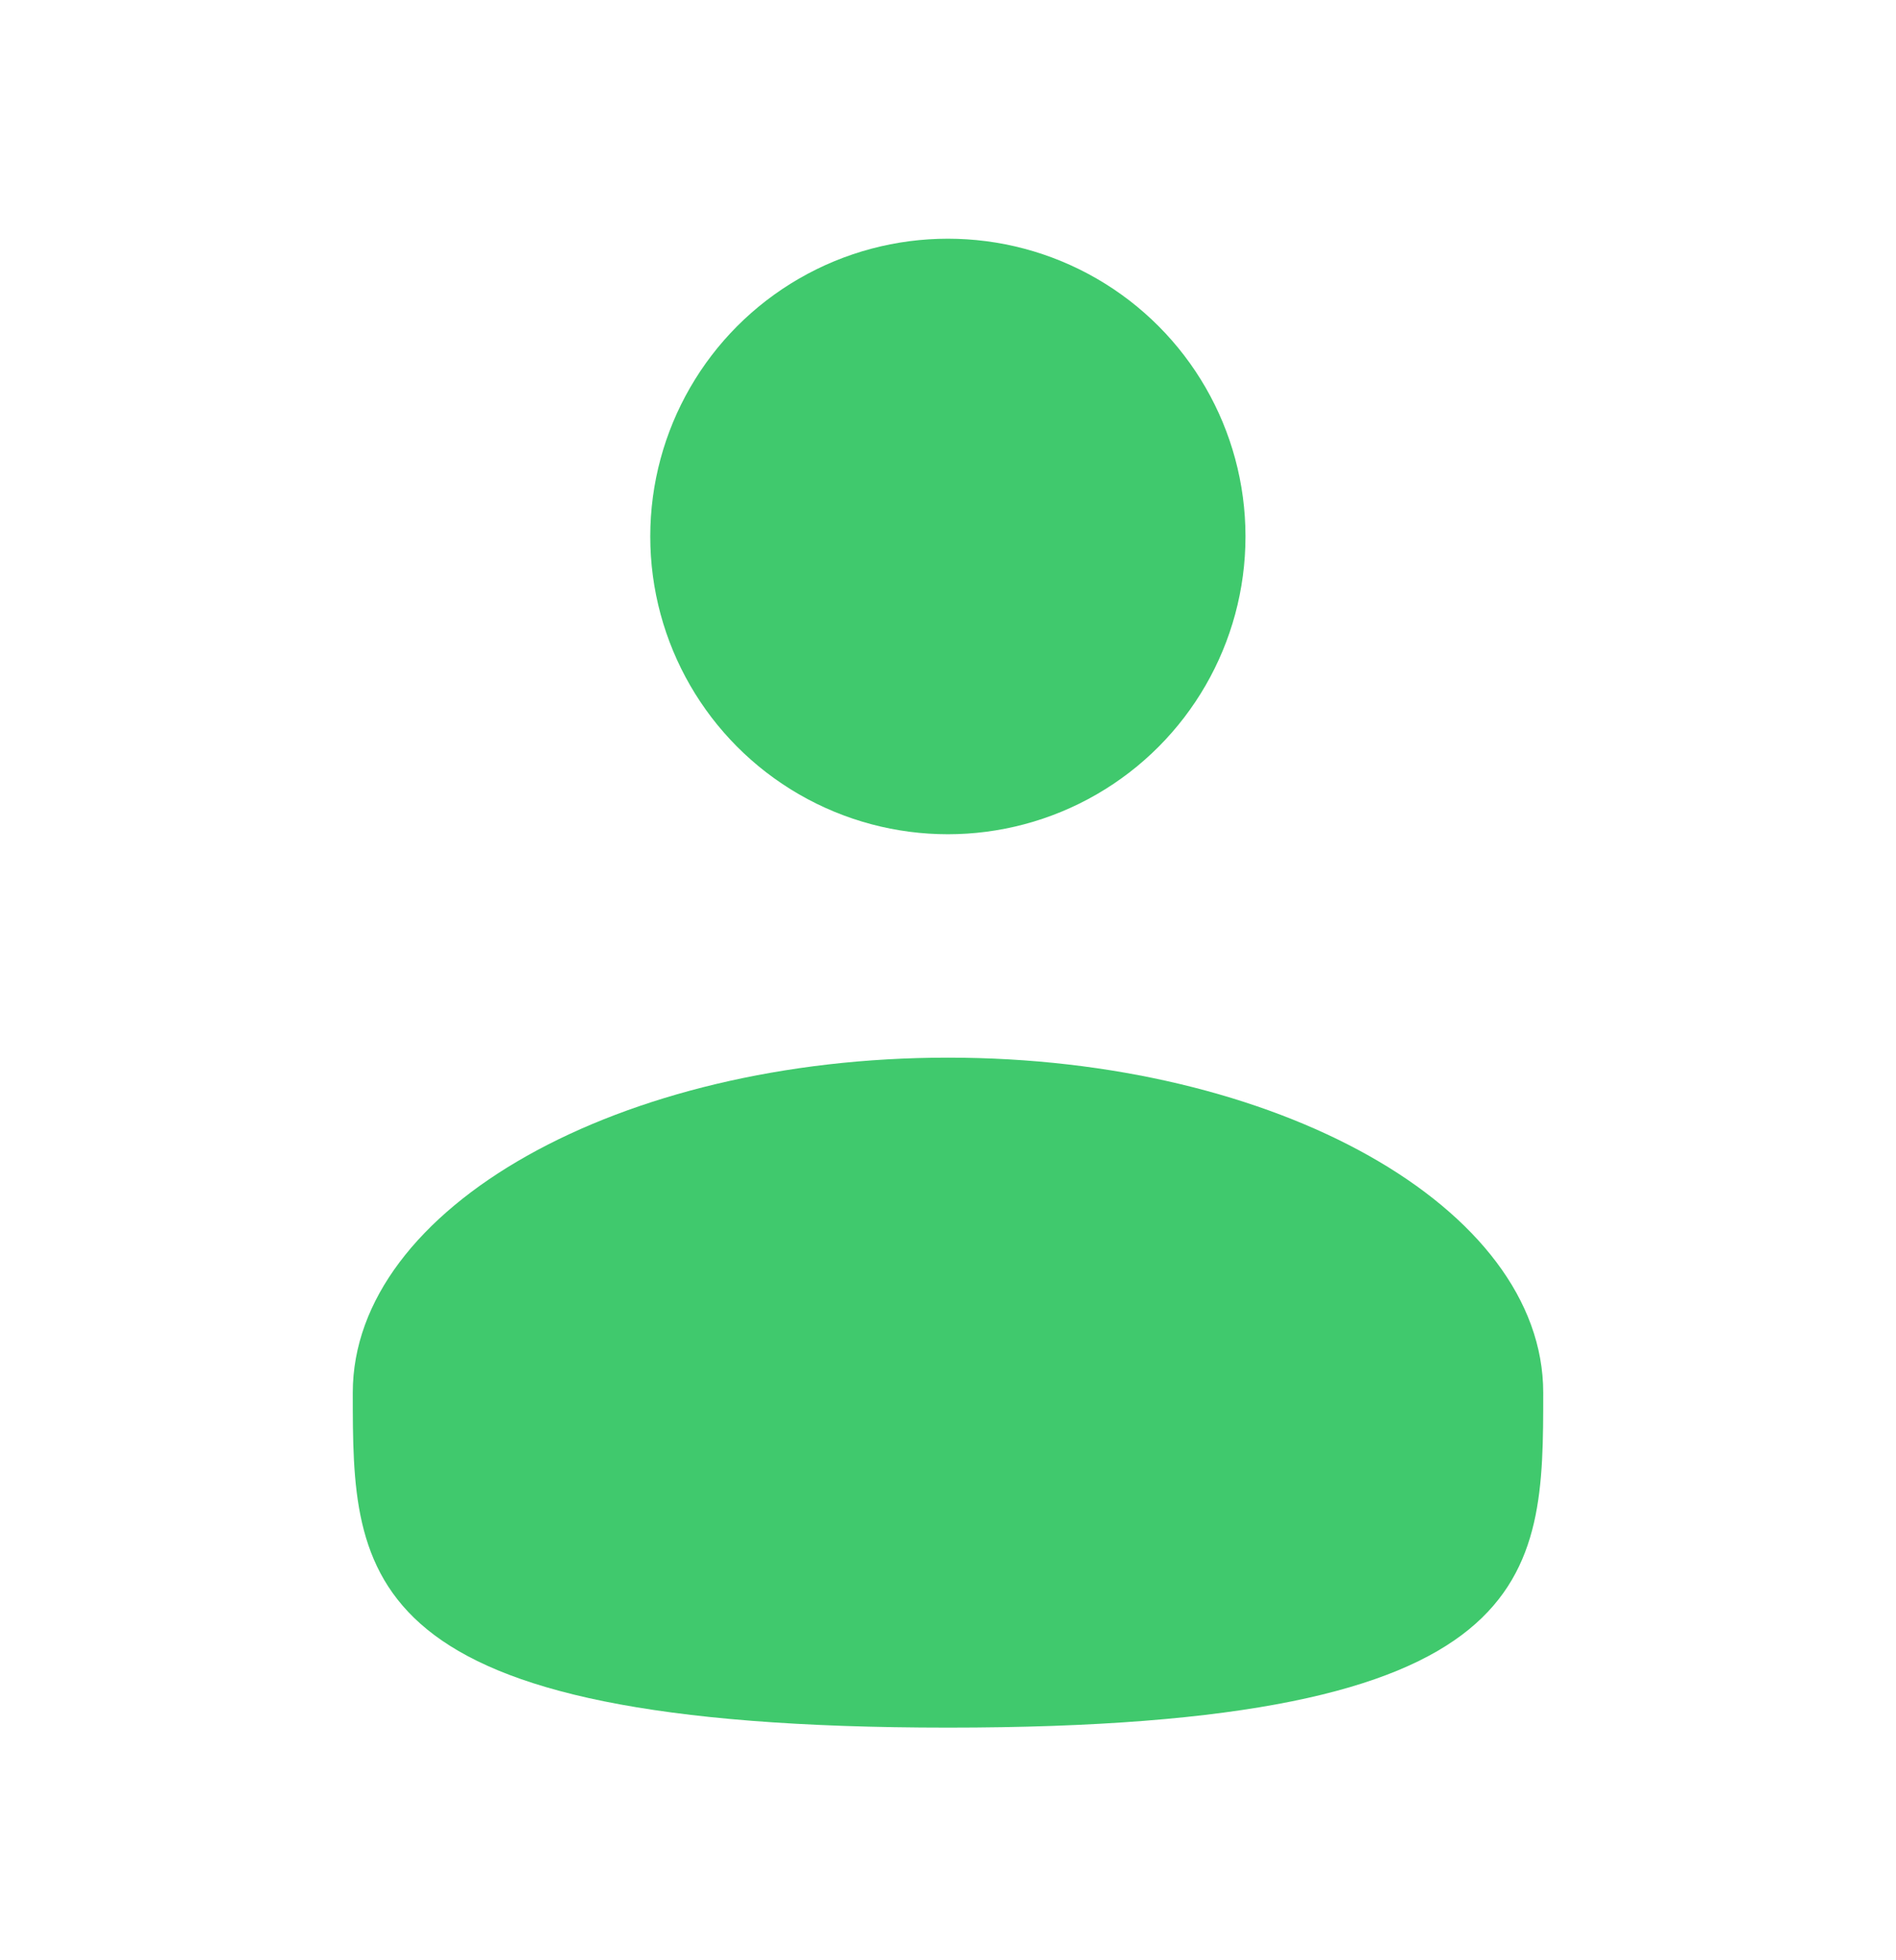 <svg width="30" height="31" viewBox="0 0 30 31" fill="none" xmlns="http://www.w3.org/2000/svg">
<rect width="30" height="31" fill="#1E1E1E"/>
<g id="&#196;&#145;&#225;&#186;&#165;u gi&#195;&#161; (ch&#225;&#187;&#157;)" clip-path="url(#clip0_0_1)">
<rect width="1920" height="1825" transform="translate(-1314 -465)" fill="white"/>
<g id="Frame 1000008838">
<rect x="-103.5" y="-28.952" width="459" height="688" rx="14.5" fill="white"/>
<rect x="-103.5" y="-28.952" width="459" height="688" rx="14.5" stroke="#9C9C9C"/>
<g id="Frame 1000008837">
<g id="Frame 1000008835">
<g id="Frame 1000008833">
<g id="Bold / Users / User">
<g id="Group 132">
<circle id="Vector" cx="14.998" cy="8.484" r="4.709" fill="#40C96D"/>
<path id="Vector_2" d="M24.418 22.023C24.418 24.949 24.418 27.321 15 27.321C5.582 27.321 5.582 24.949 5.582 22.023C5.582 19.097 9.799 16.726 15 16.726C20.201 16.726 24.418 19.097 24.418 22.023Z" fill="#40C96D"/>
</g>
</g>
</g>
</g>
</g>
</g>
</g>
<defs>
<clipPath id="clip0_0_1">
<rect width="1920" height="1825" fill="white" transform="translate(-1314 -465)"/>
</clipPath>
</defs>
</svg>
